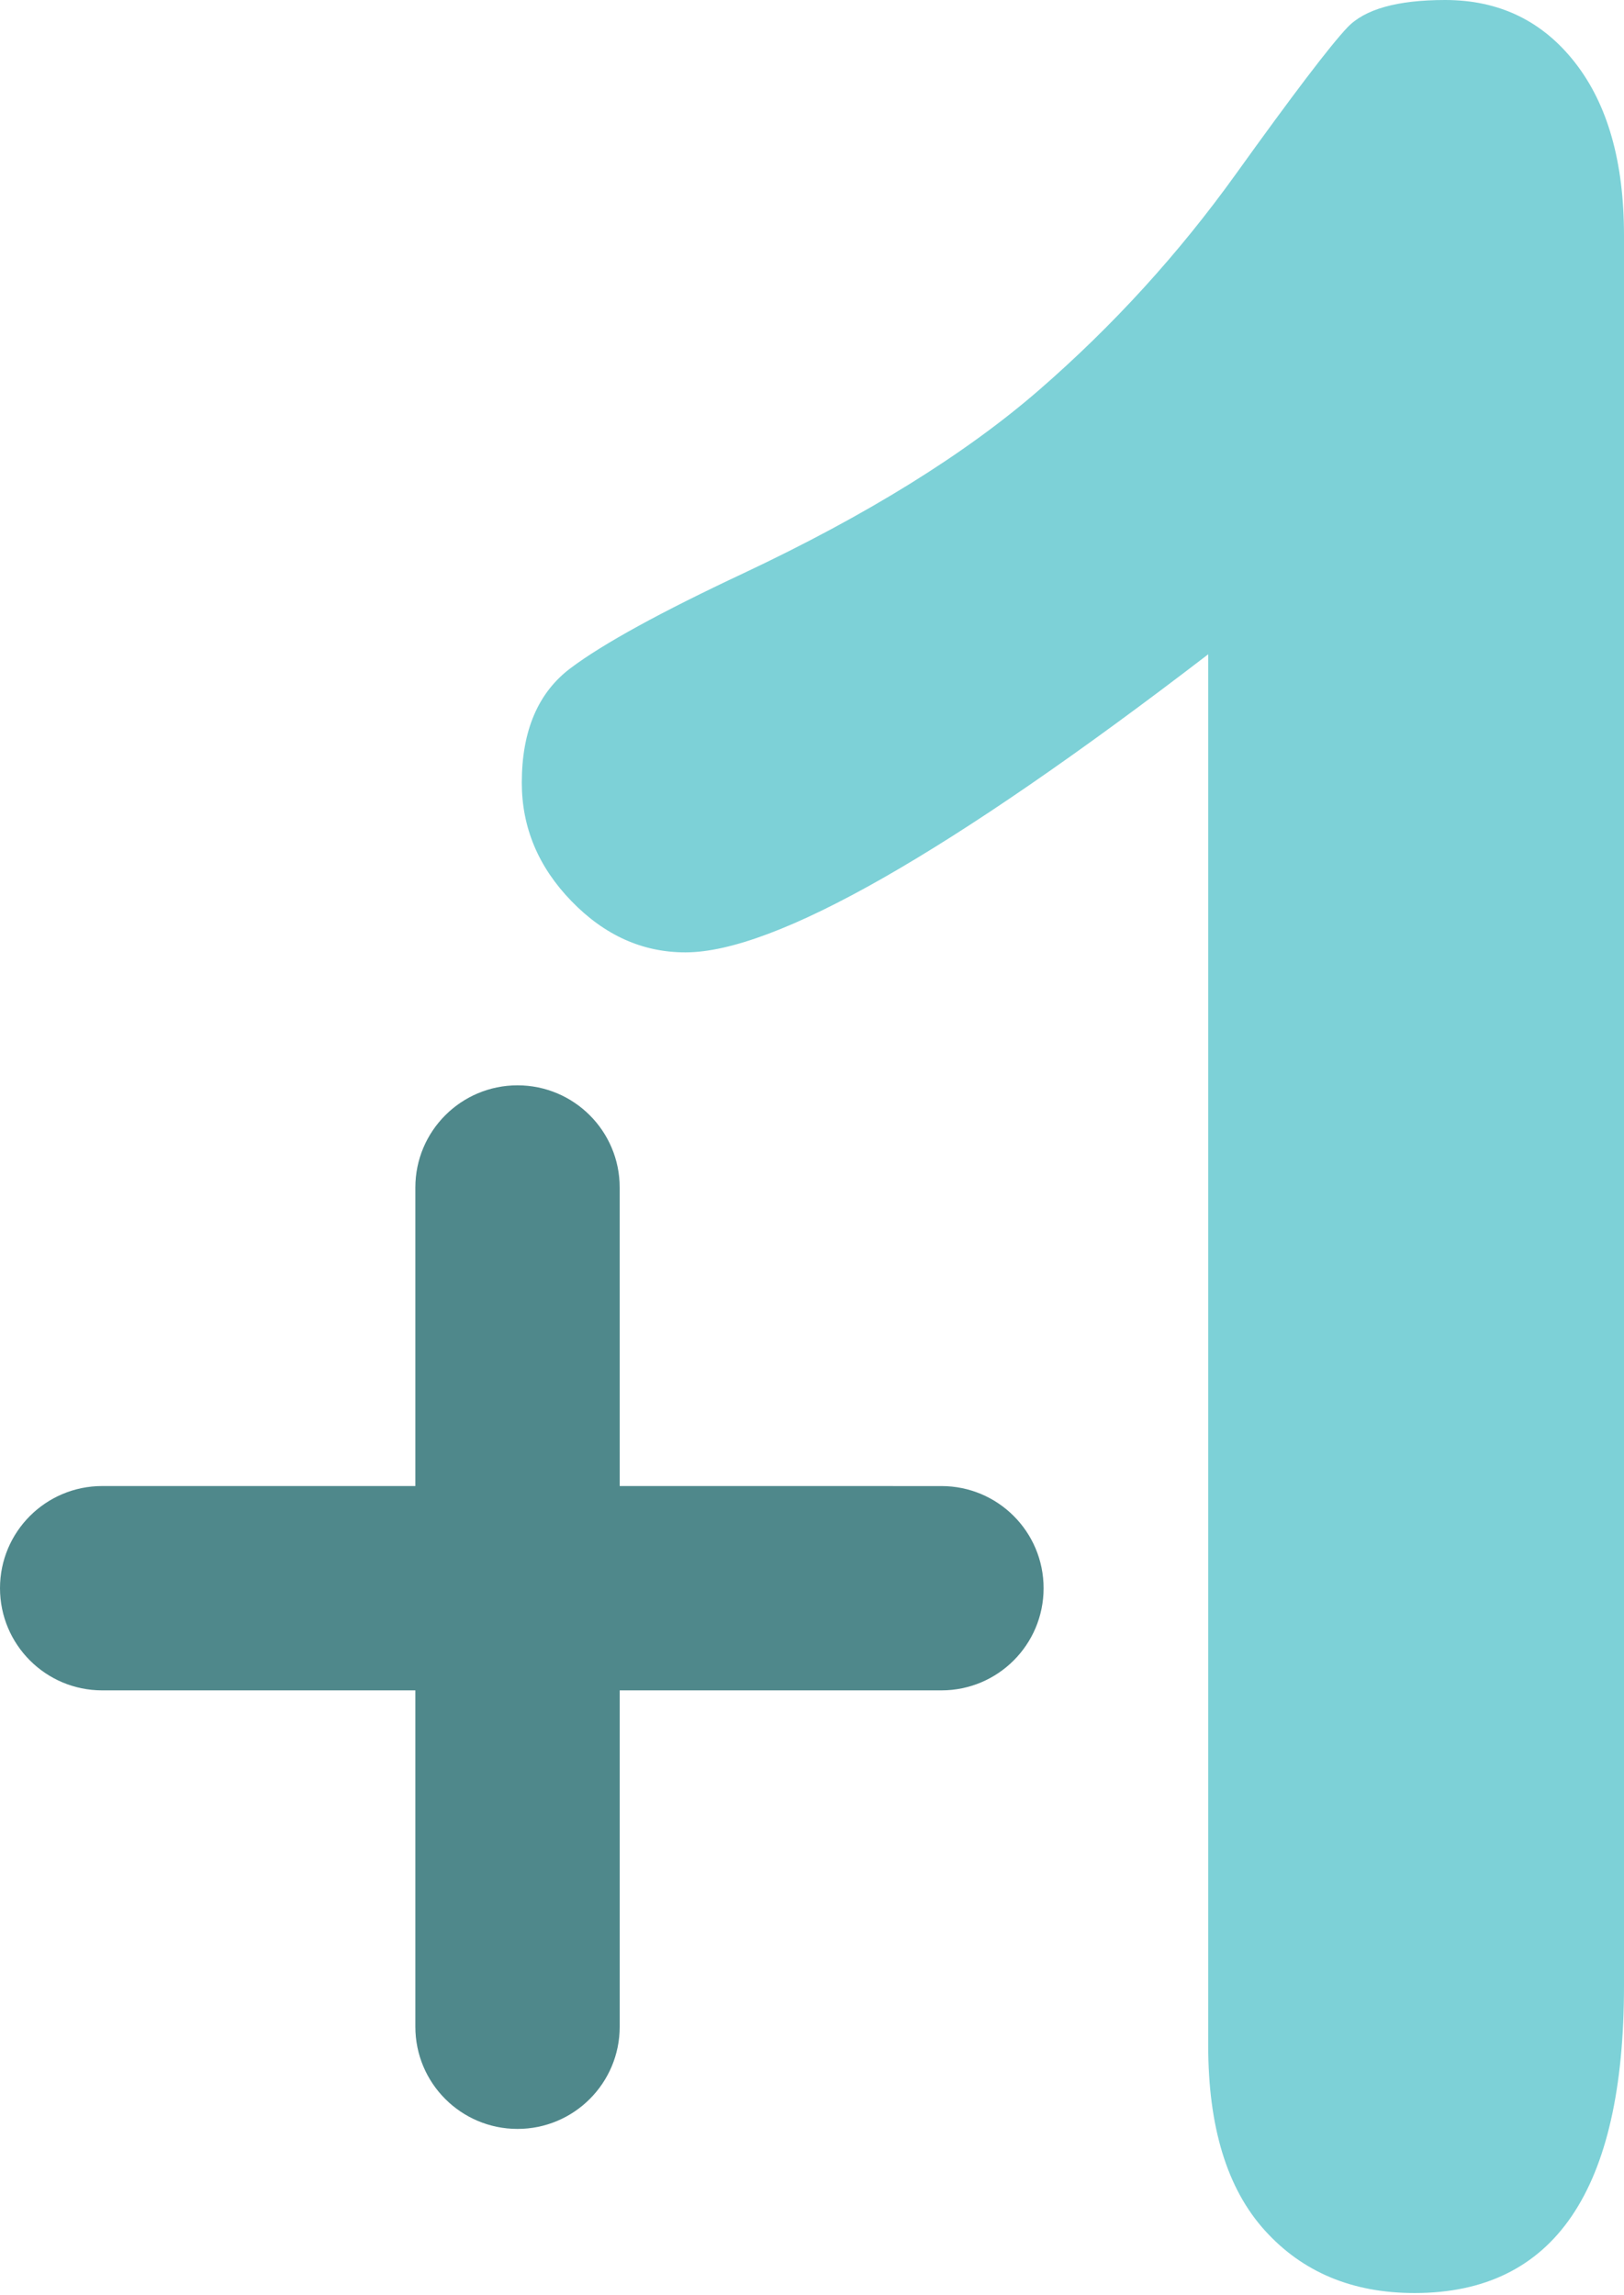 <svg width="300" height="424" viewBox="0 0 300 424" fill="none" xmlns="http://www.w3.org/2000/svg">
<path d="M290.964 11.579C284.937 3.861 276.937 0 266.96 0C258.109 0 252.085 1.695 248.887 5.084C245.683 8.473 238.812 17.509 228.272 32.195C217.727 46.879 205.632 60.152 191.985 72.012C178.332 83.872 160.118 95.169 137.34 105.9C122.091 113.056 111.451 118.89 105.429 123.408C99.402 127.927 96.391 134.987 96.391 144.588C96.391 152.873 99.449 160.168 105.57 166.474C111.685 172.784 118.702 175.934 126.608 175.934C143.172 175.934 175.367 157.579 223.189 120.868V377.85C223.189 392.914 226.67 404.304 233.638 412.021C240.601 419.738 249.826 423.599 261.312 423.599C287.102 423.599 299.999 404.679 299.999 366.838V43.49C300.001 29.935 296.988 19.302 290.964 11.579Z" fill="#7DD1D7"/>
<path d="M173.909 274.525L114.478 274.519L114.474 219.37C114.478 208.946 106.024 200.495 95.6 200.495C85.179 200.495 76.728 208.946 76.728 219.37V274.522L18.875 274.519C8.45 274.522 0 282.972 0 293.393C0.006 303.818 8.45 312.265 18.875 312.265H76.728V374.404C76.728 384.838 85.179 393.279 95.603 393.279C106.027 393.279 114.474 384.828 114.478 374.411V312.265H173.915C184.333 312.265 192.783 303.818 192.783 293.4C192.793 282.969 184.333 274.519 173.909 274.525Z" fill="#4F888B"/>
</svg>
